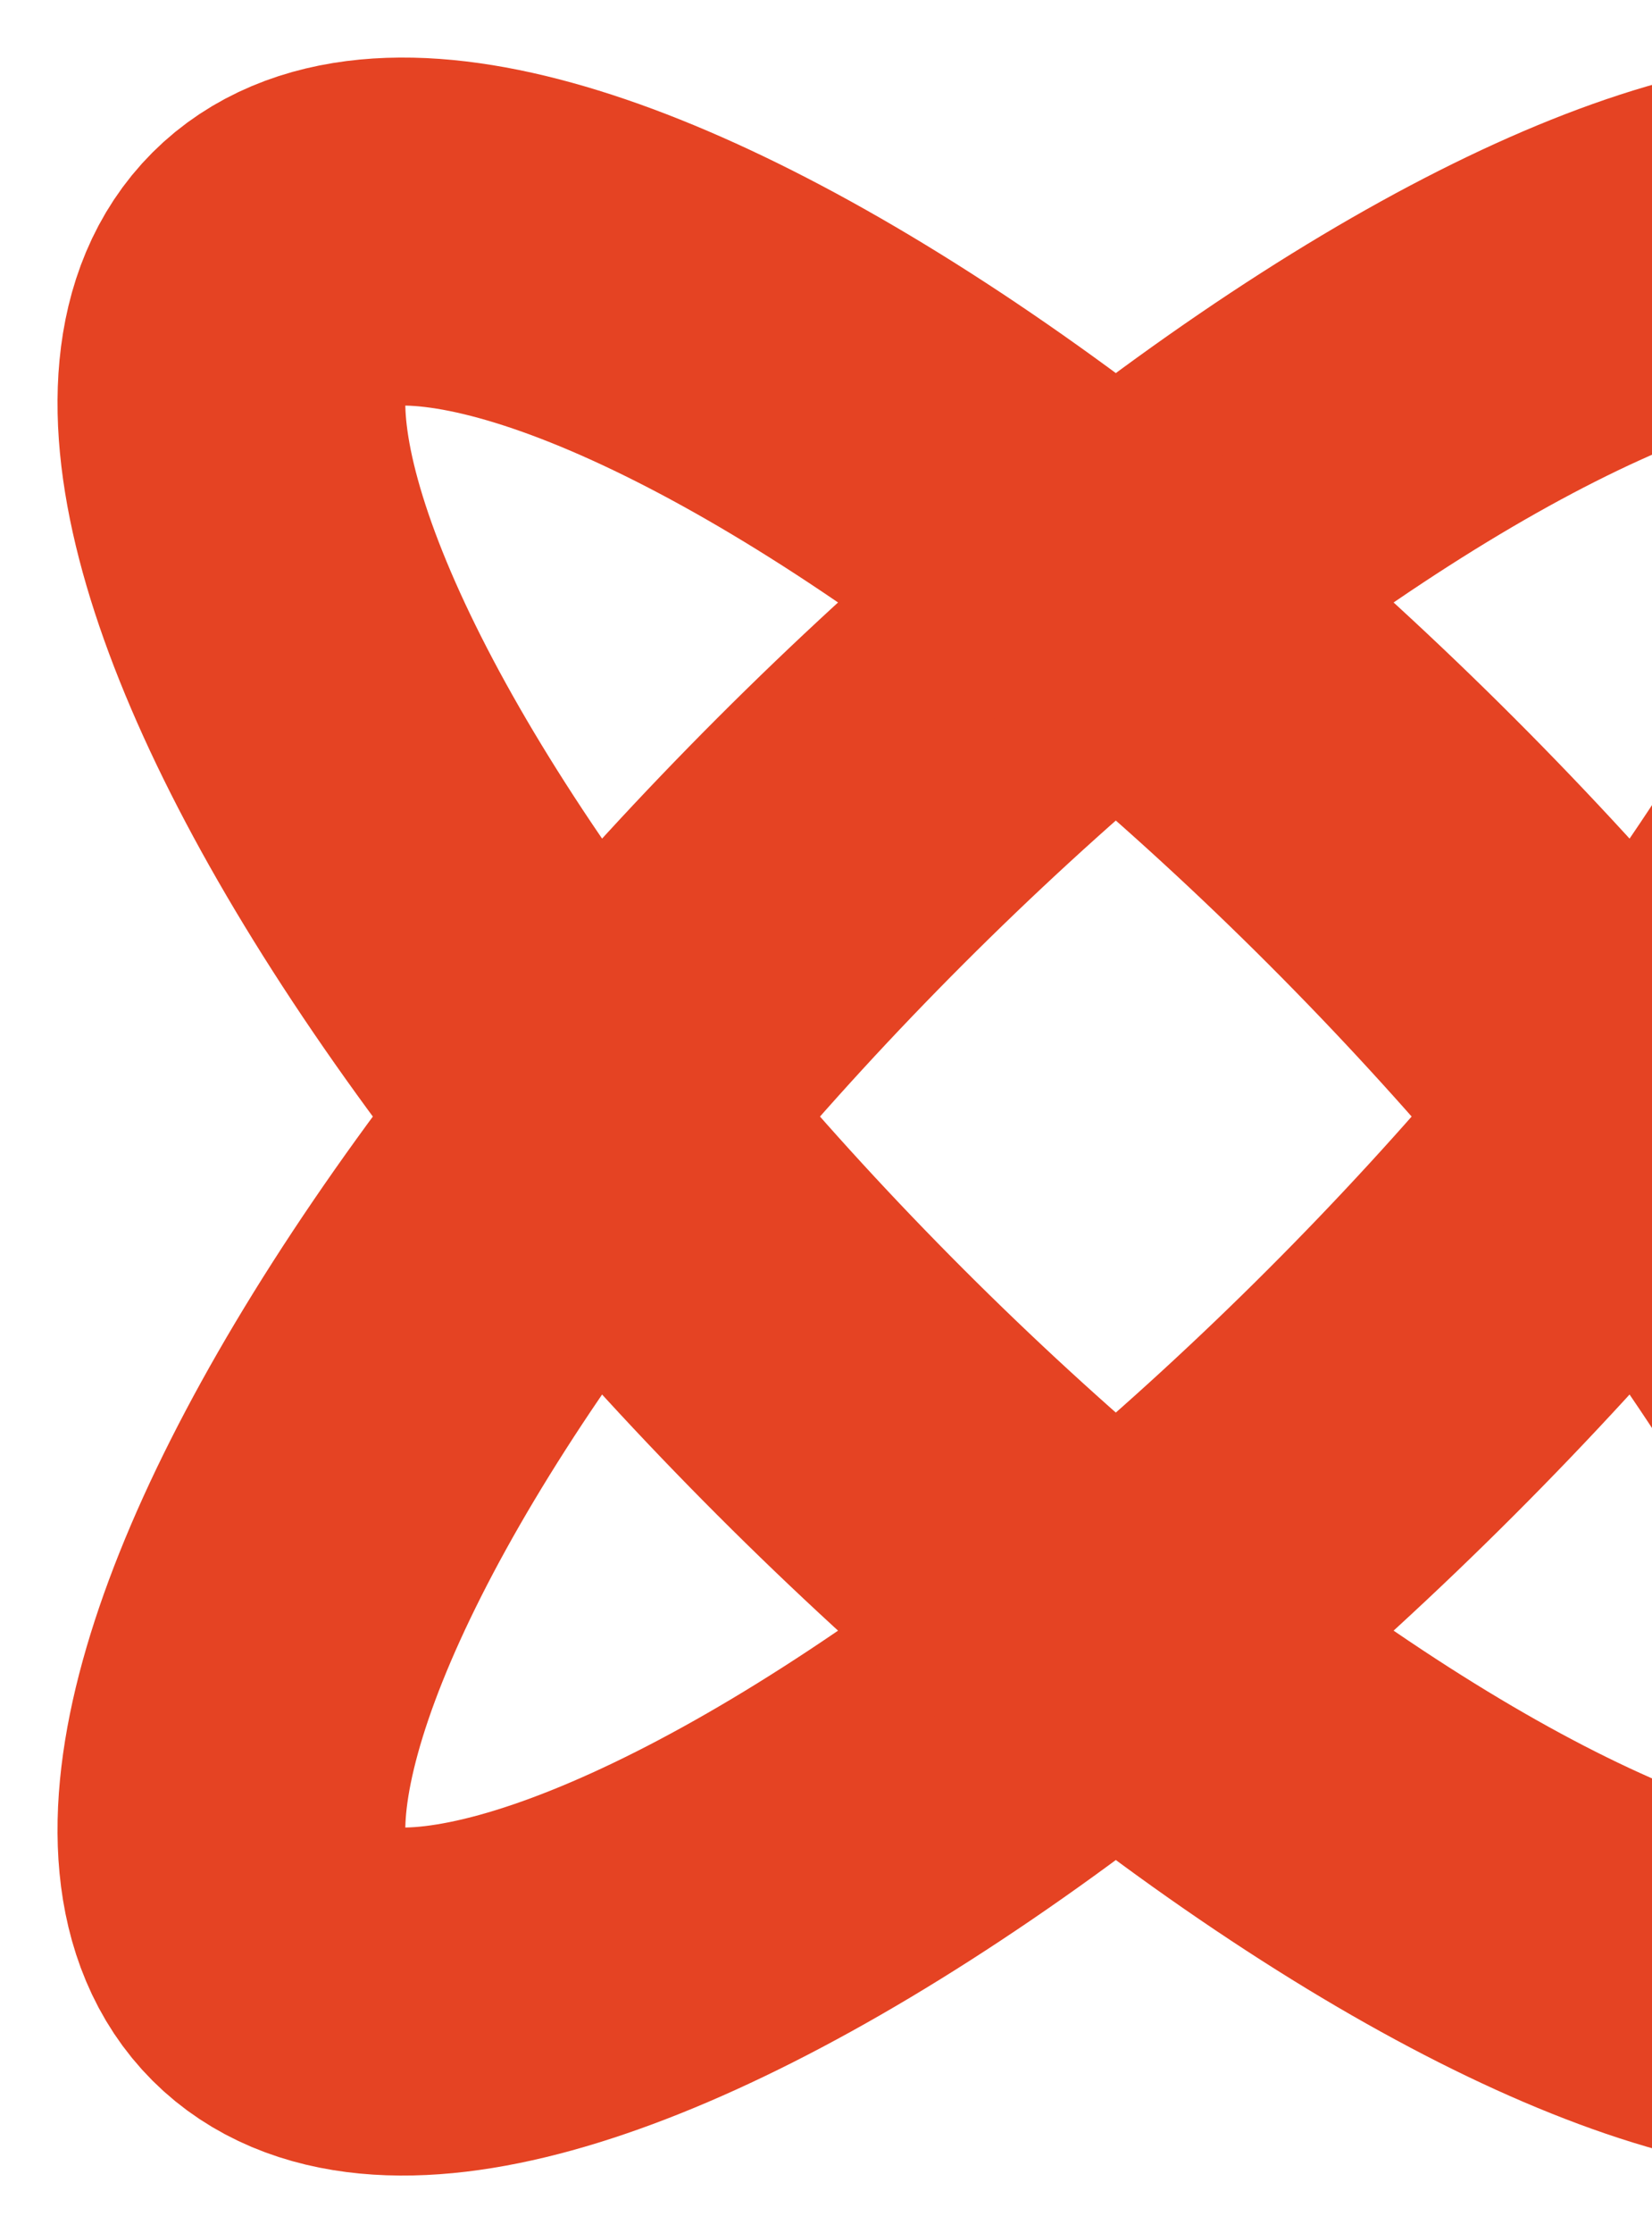 <svg width="57" height="77" viewBox="0 0 57 77" fill="none" xmlns="http://www.w3.org/2000/svg">
<ellipse cx="38.5" cy="38.5" rx="41.009" ry="13.438" transform="rotate(-45 38.5 38.5)" stroke="#E54323" stroke-width="12"/>
<ellipse cx="38.5" cy="38.5" rx="41.009" ry="13.438" transform="rotate(45 38.5 38.5)" stroke="#E54323" stroke-width="12"/>
</svg>
